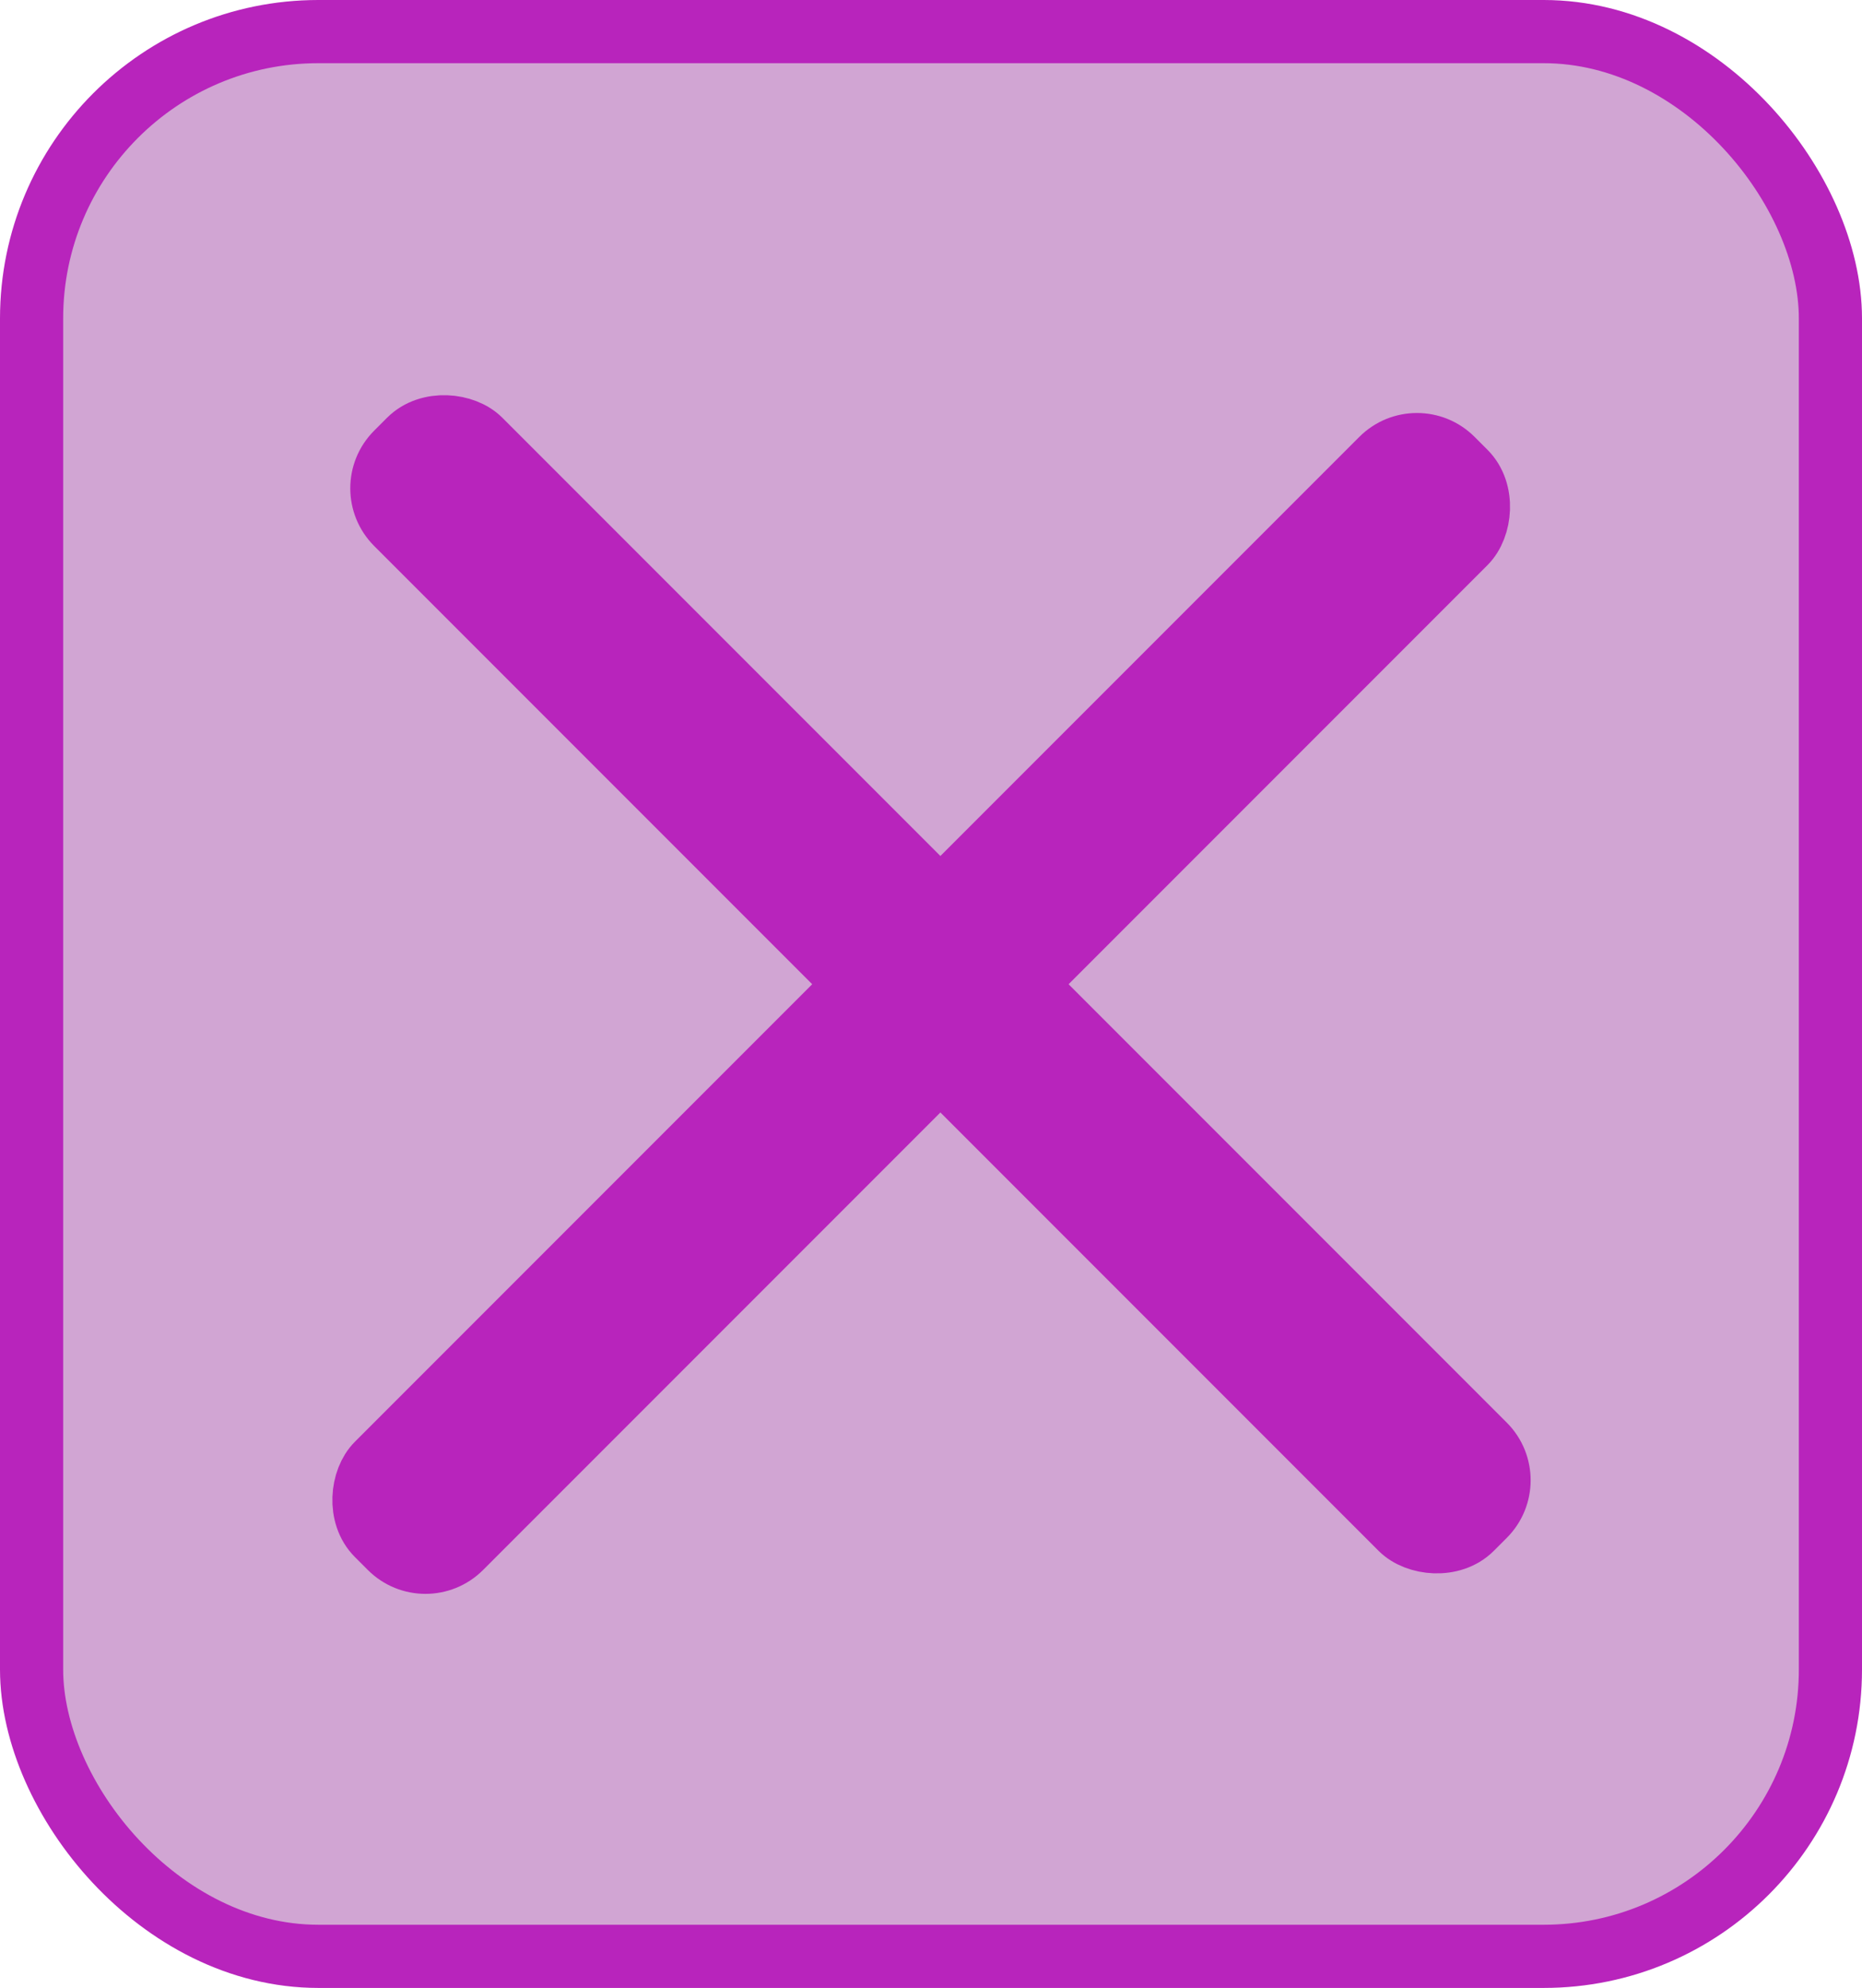 <svg id="FavoriteUnclicked_copy_2" data-name="FavoriteUnclicked copy 2" xmlns="http://www.w3.org/2000/svg" viewBox="0 0 29.48 31.46"><rect x="0.5" y="0.5" width="28.48" height="30.46" rx="4.54" style="fill:#d1a5d3;stroke:#b824bc;stroke-miterlimit:10"/><rect x="13.67" y="3.85" width="1.87" height="24.07" rx="0.79" transform="translate(15.49 -5.68) rotate(45)" style="fill:#b824bc;stroke:#b824bc;stroke-miterlimit:10"/><rect x="13.98" y="3.54" width="1.87" height="24.07" rx="0.79" transform="translate(-6.67 15.11) rotate(-45)" style="fill:#b824bc;stroke:#b824bc;stroke-miterlimit:10"/></svg>